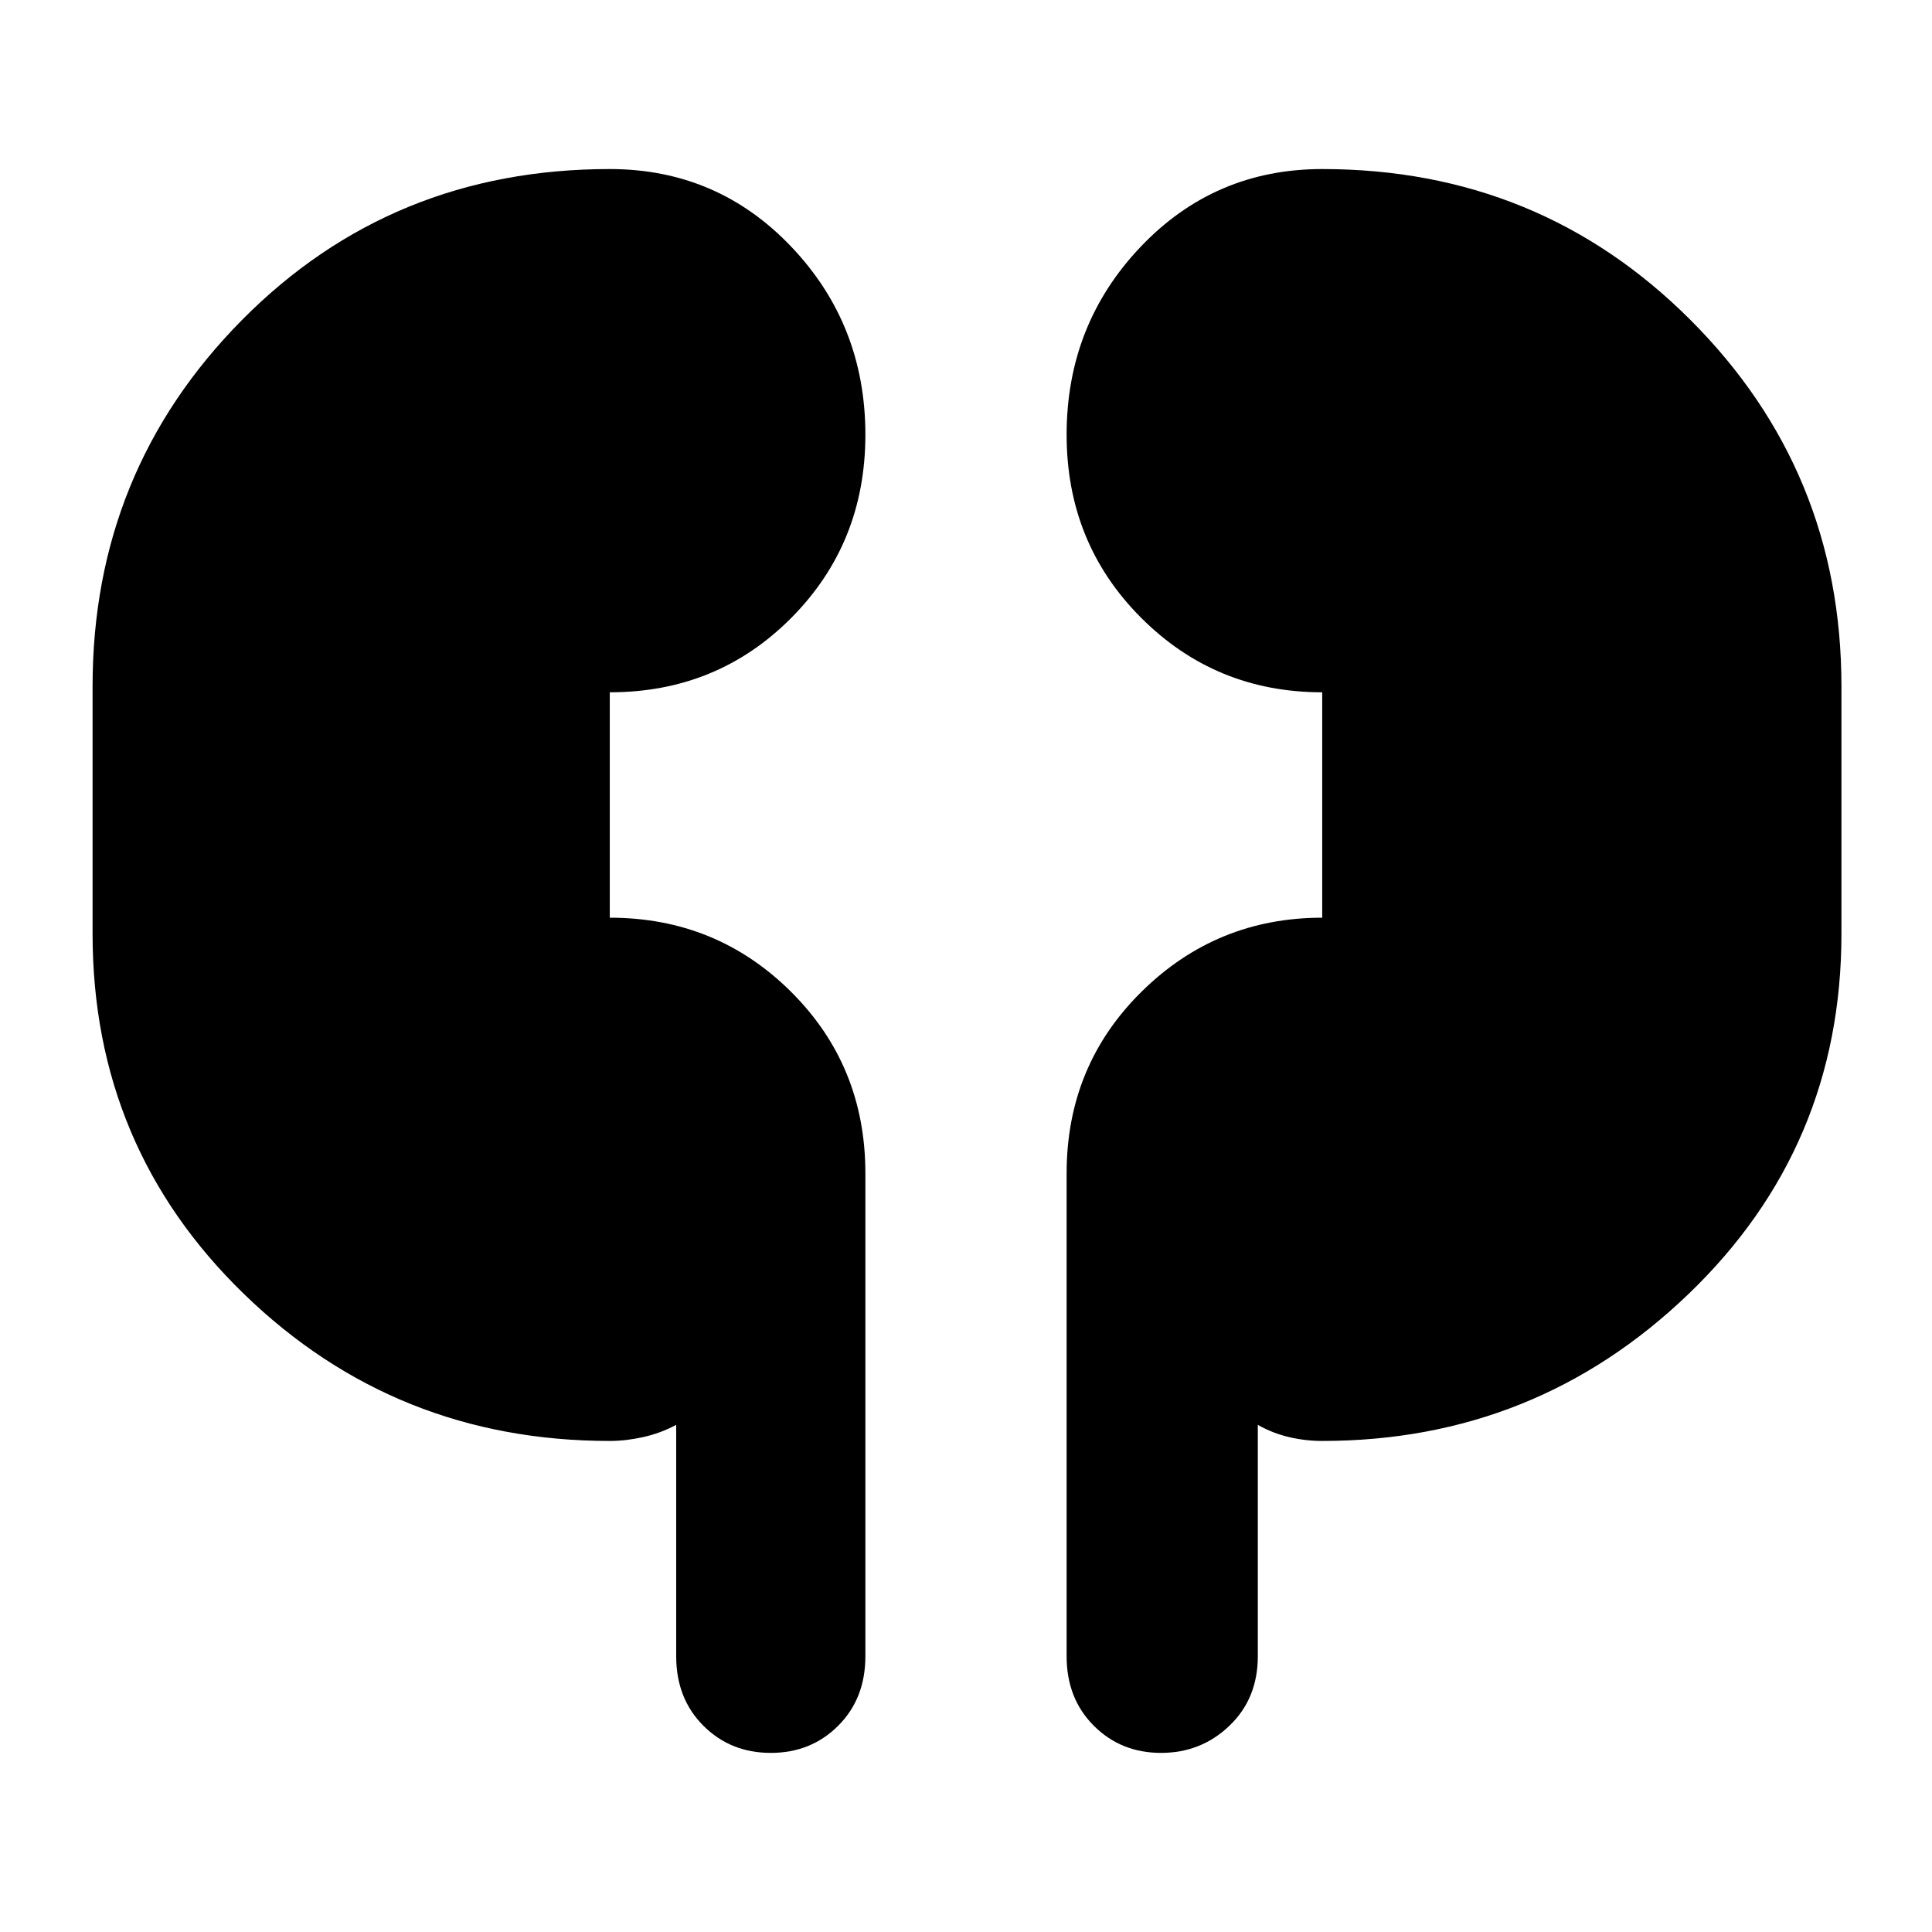 <svg xmlns="http://www.w3.org/2000/svg" width="48" height="48" viewBox="0 -960 960 960"><path d="M303-244q-106.5 0-181.75-73T46-496v-123q0-107 74.25-182T303-876q53.5 0 90.25 38.667Q430-798.667 430-744q0 53.917-36.75 90.958Q356.5-616 303-616v112q53 0 90 36.75T430-377v240q0 21-13.5 34.5T383-89q-20 0-33.5-13.5T336-137v-115q-7.724 4.143-16.362 6.071Q311-244 303-244Zm354 0q-8.375 0-16.562-1.929Q632.25-247.857 625-252v115q0 21-14.088 34.5-14.087 13.5-34 13.5Q557-89 543.5-102.5T530-137v-240q0-53.5 37.25-90.25T657-504v-112q-53 0-90-37.042-37-37.041-37-90.958 0-54.667 36.75-93.333Q603.5-876 657-876q108 0 183 75t75 182v123q0 106-76 179t-182 73Z"/></svg>